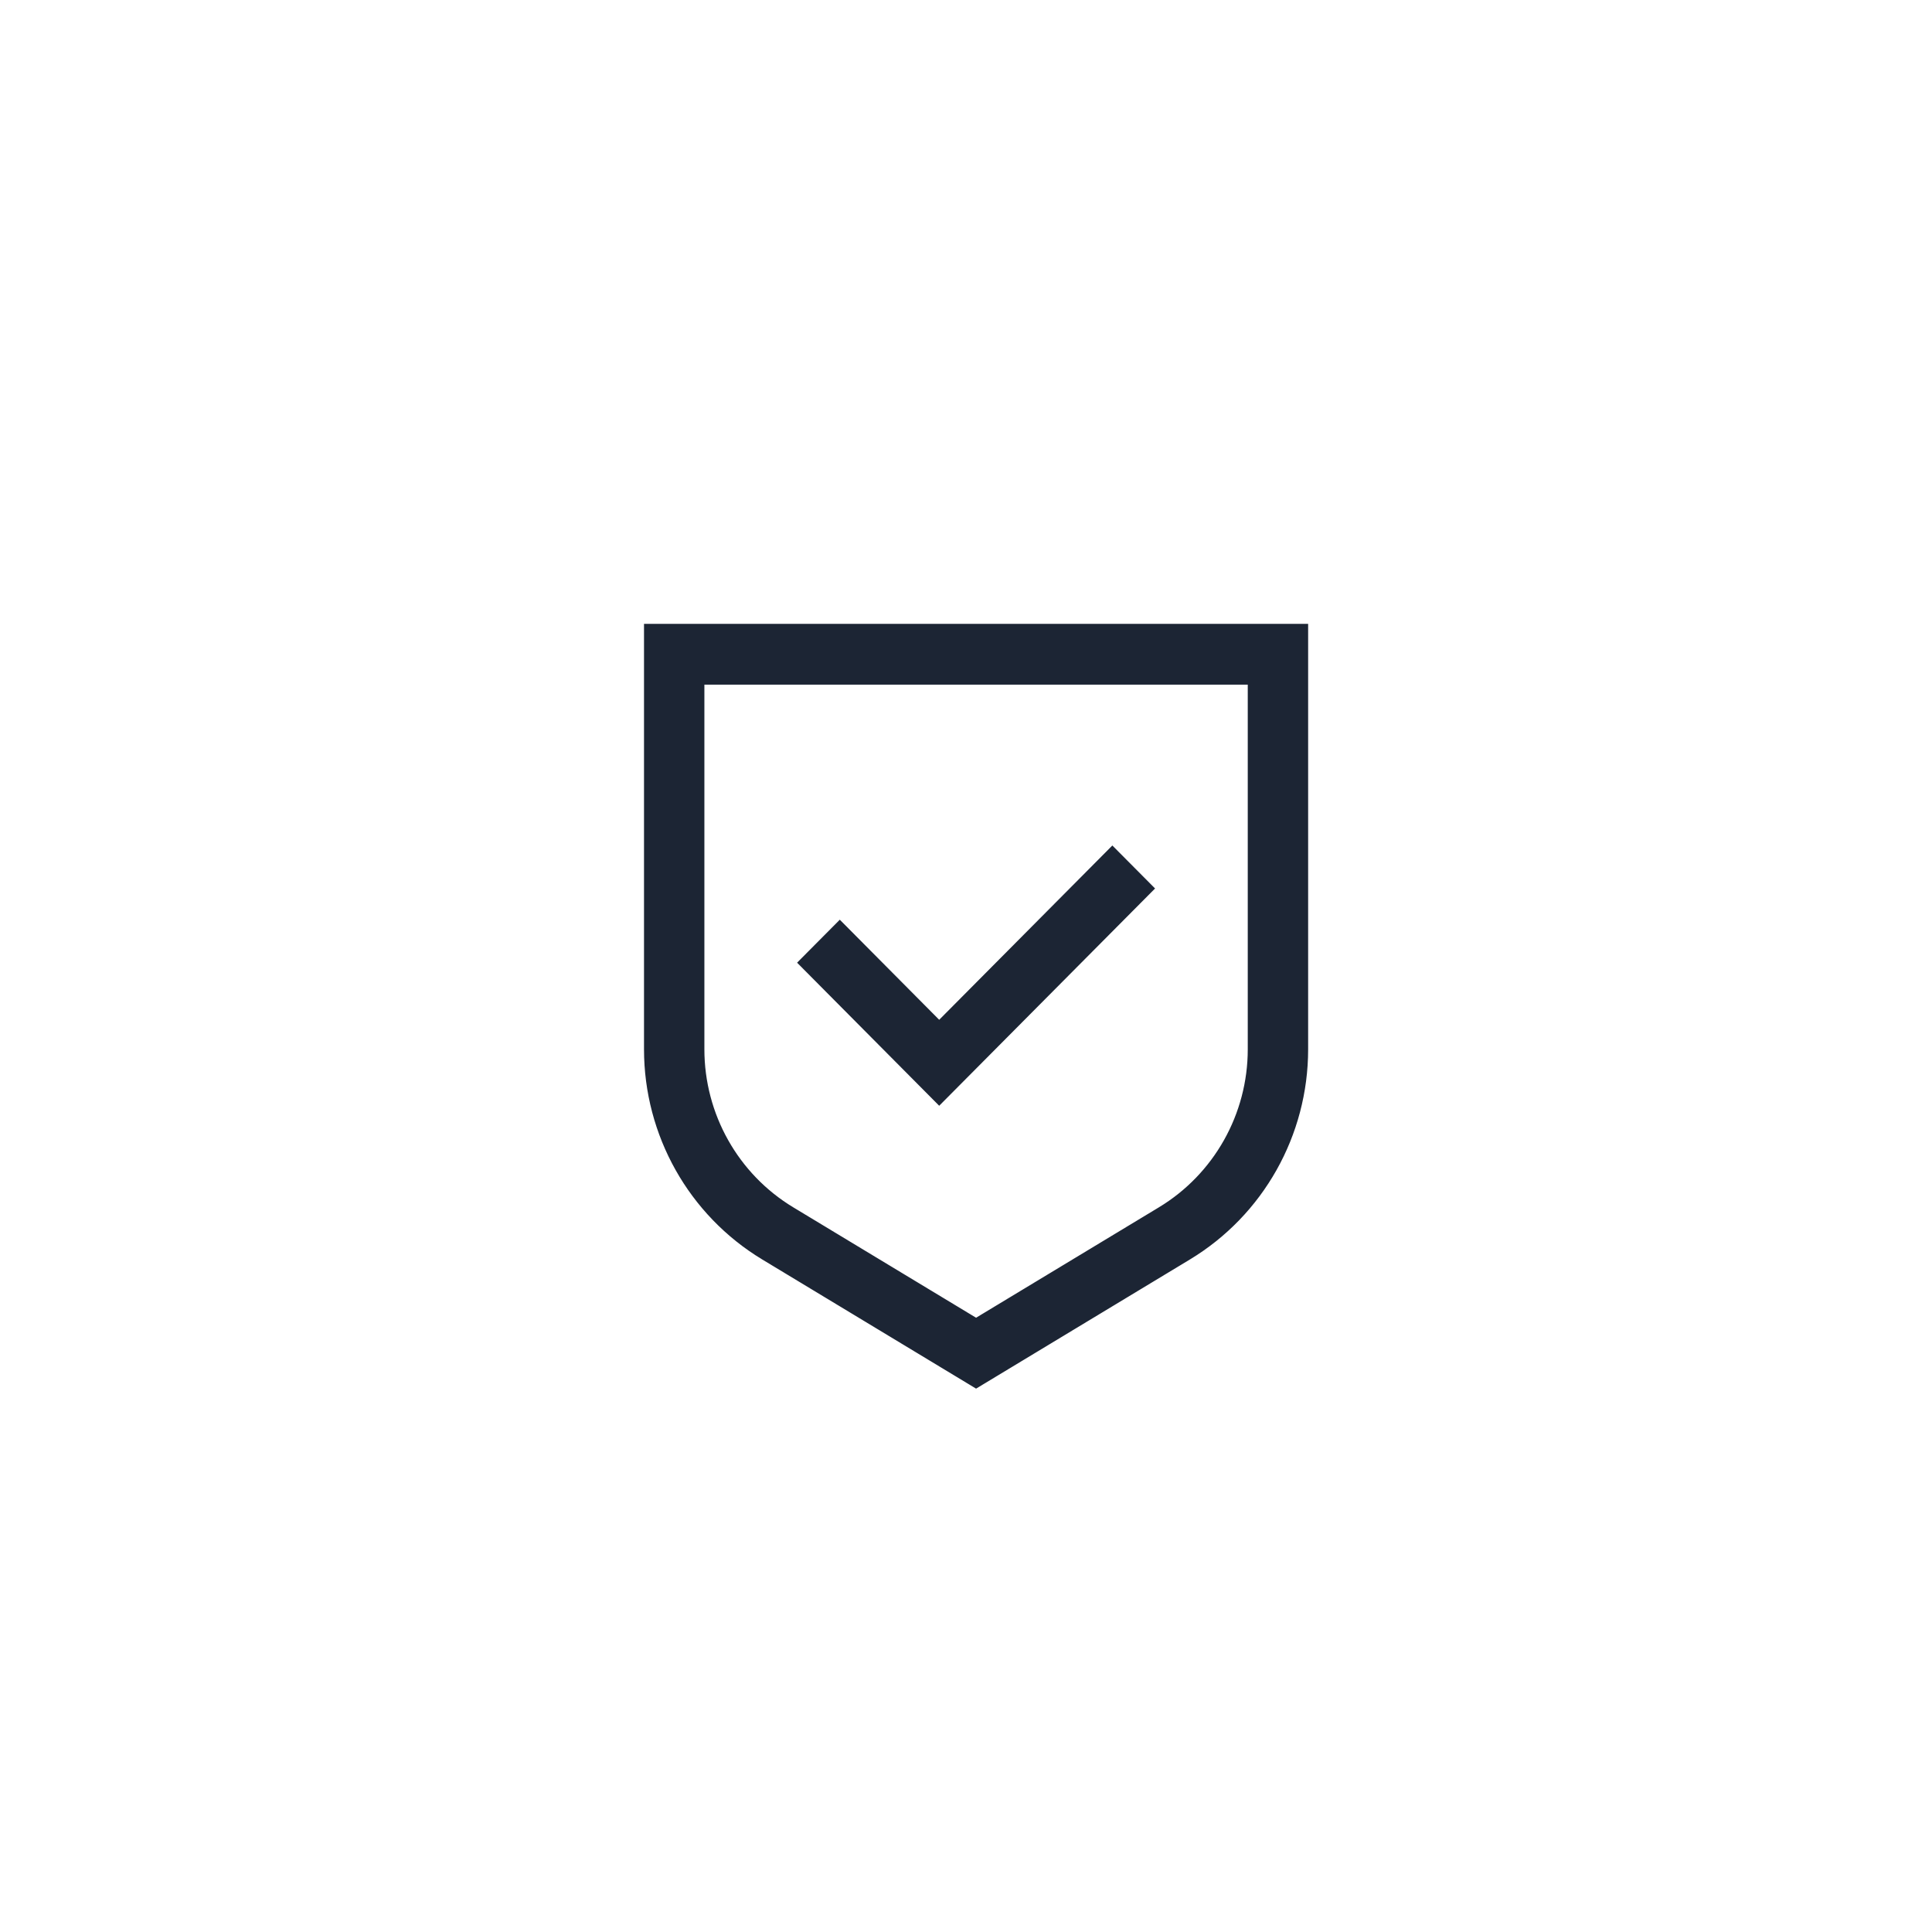 <?xml version="1.0" encoding="UTF-8"?>
<svg width="56px" height="56px" viewBox="0 0 56 56" version="1.1" xmlns="http://www.w3.org/2000/svg" xmlns:xlink="http://www.w3.org/1999/xlink">
    <title>保障信息隐私</title>
    <g id="页面-1" stroke="none" stroke-width="1" fill="none" fill-rule="evenodd">
        <g id="01-PC-常用信息管理-个人常用-空备份" transform="translate(-775, -361)" fill="#1C2534" fill-rule="nonzero">
            <g id="编组-10" transform="translate(458, 209)">
                <g id="保障信息隐私" transform="translate(317, 152)">
                    <g id="secured" transform="translate(18.667, 18.083)">
                        <path d="M19.25,0 L19.25,12.331 C19.25,14.827 17.949,17.139 15.824,18.423 L15.824,18.423 L9.625,22.167 L3.426,18.423 C1.301,17.139 0,14.827 0,12.331 L0,12.331 L0,0 L19.25,0 Z M17.5,1.762 L1.75,1.762 L1.75,12.331 C1.75,14.208 2.728,15.947 4.326,16.912 L4.326,16.912 L9.625,20.112 L14.924,16.912 C16.522,15.947 17.5,14.208 17.5,12.331 L17.5,12.331 L17.5,1.762 Z M13.575,6.424 L14.813,7.67 L8.556,13.968 L4.437,9.821 L5.675,8.575 L8.556,11.476 L13.575,6.424 Z" id="形状结合"></path>
                    </g>
                </g>
            </g>
        </g>
    </g>
</svg>